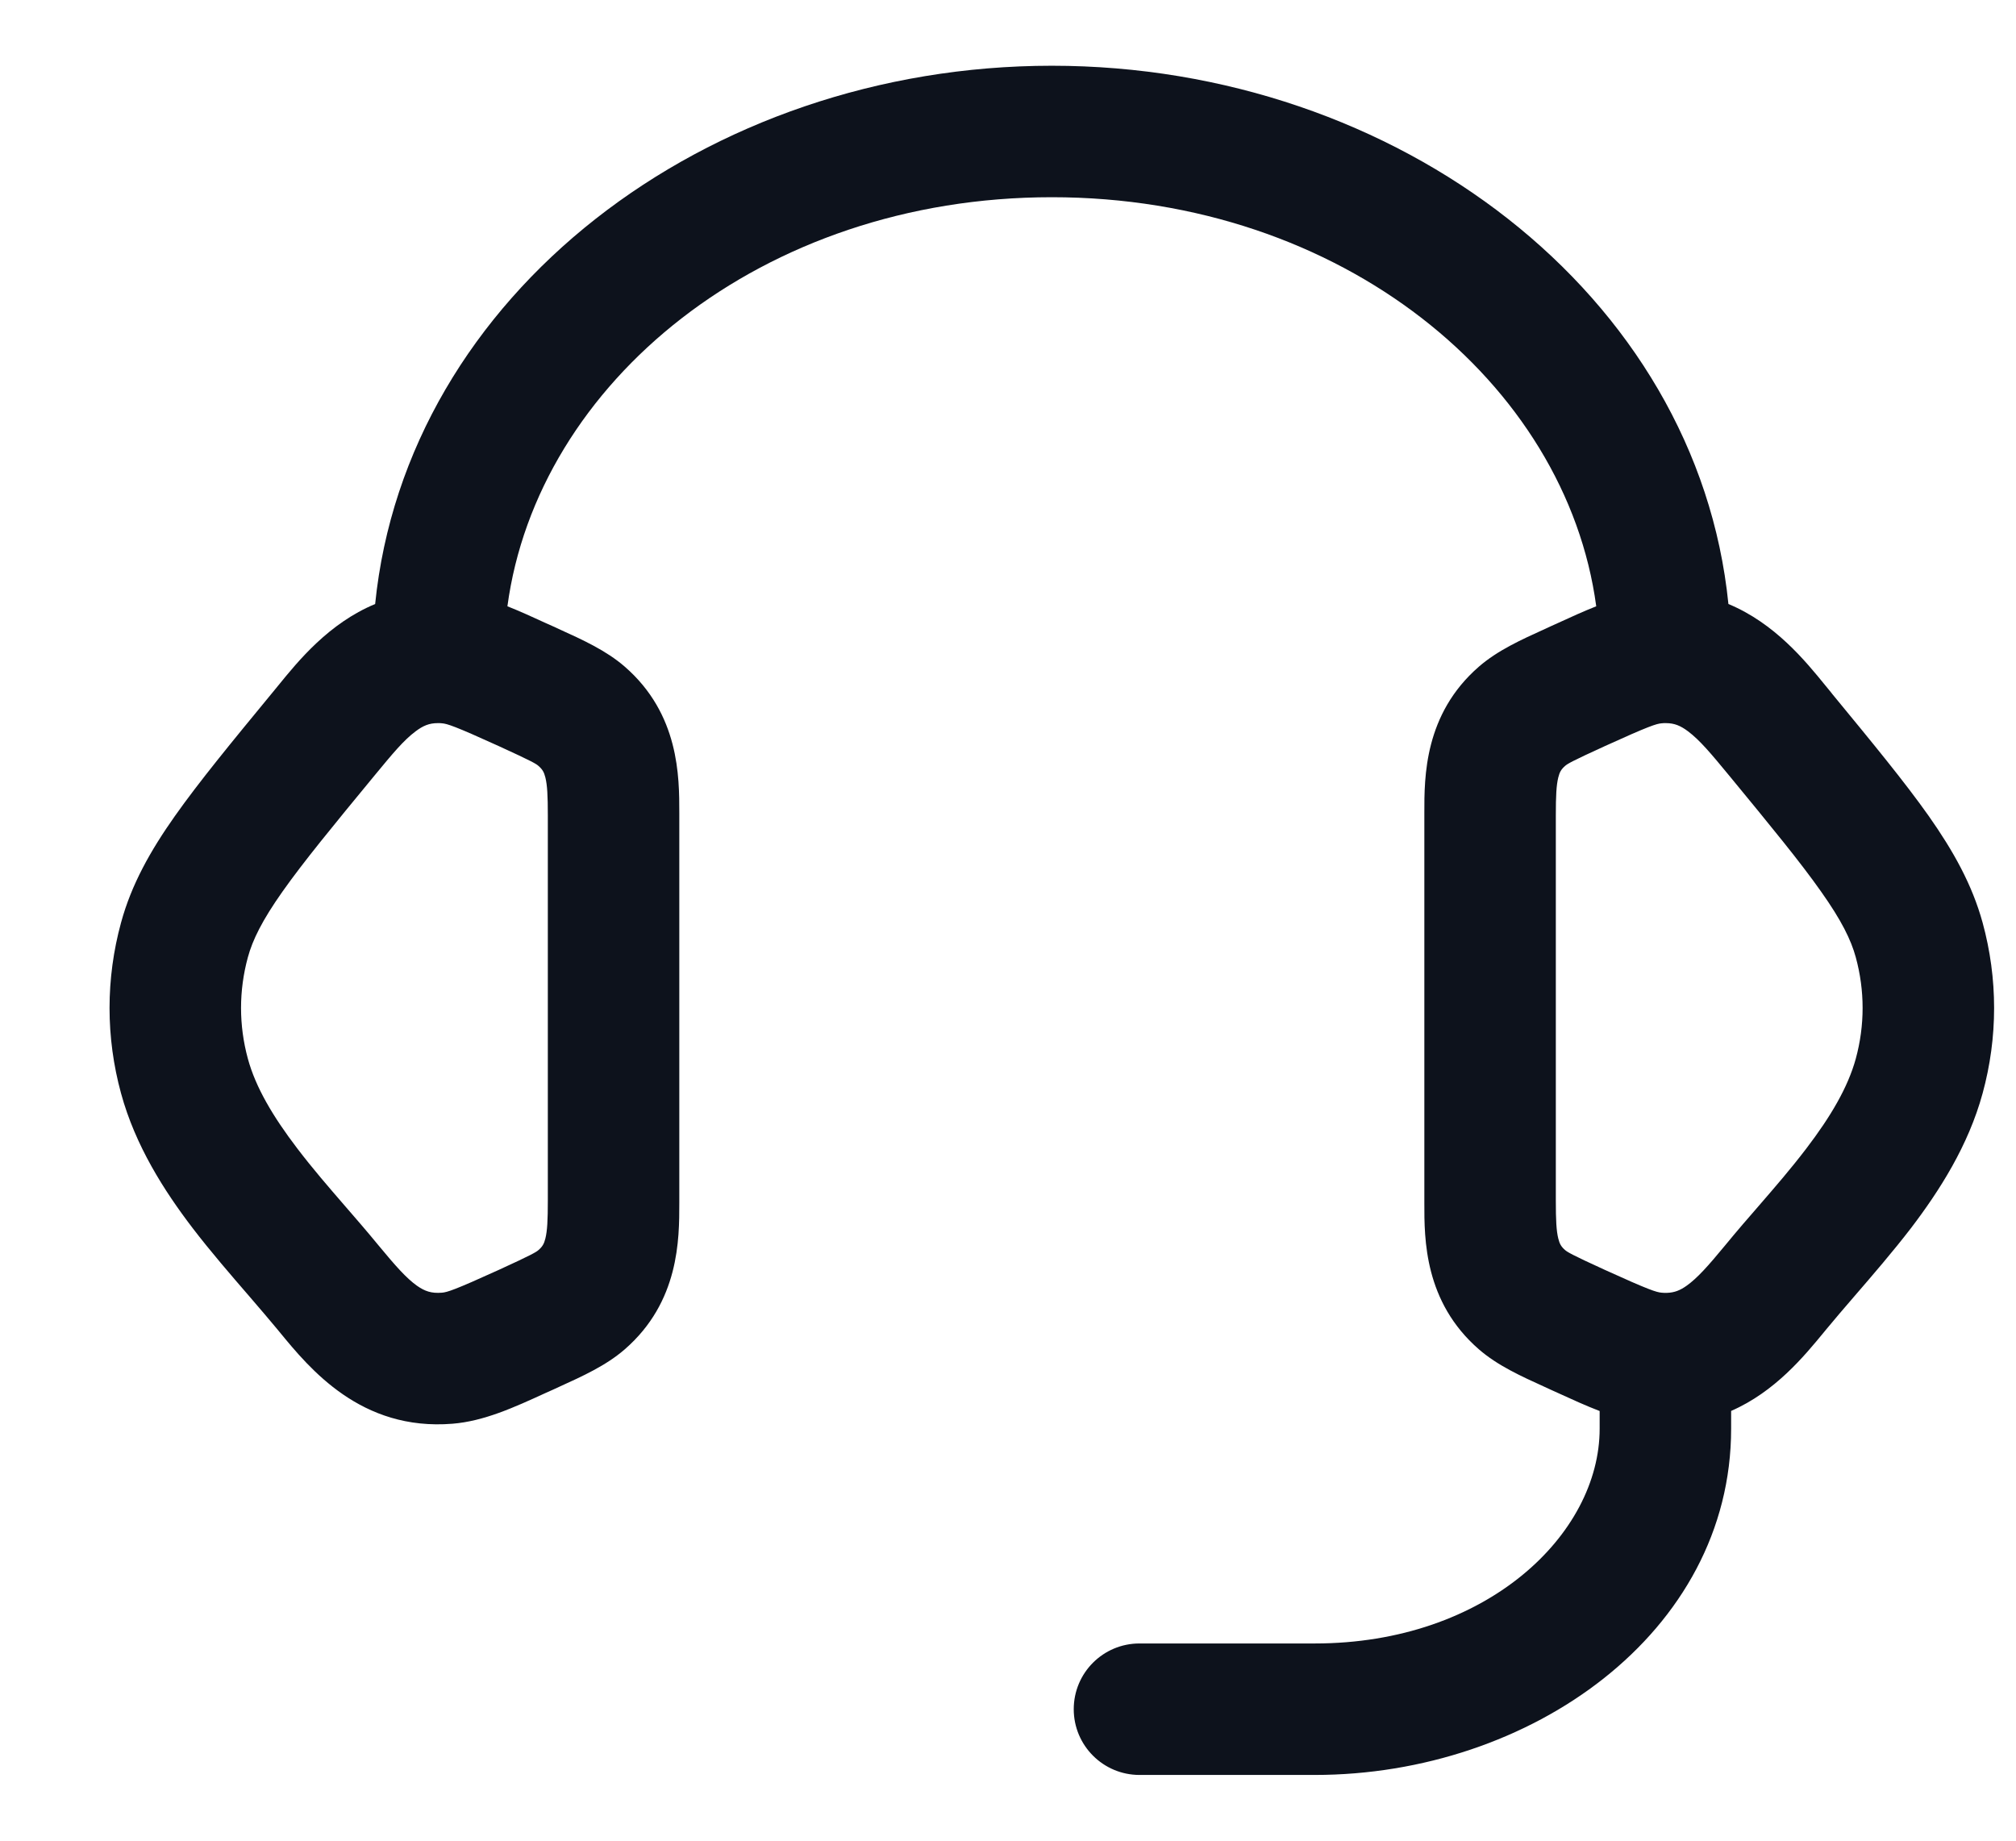 <svg width="23" height="21" viewBox="0 0 23 21" fill="none" xmlns="http://www.w3.org/2000/svg">
<path fill-rule="evenodd" clip-rule="evenodd" d="M12 2.25C8.685 2.25 6.131 4.372 5.789 6.917C5.933 6.974 6.077 7.04 6.225 7.108L6.31 7.146L6.375 7.176C6.648 7.3 6.915 7.421 7.128 7.606C7.751 8.148 7.75 8.863 7.75 9.276L7.75 13.724C7.75 14.137 7.751 14.852 7.128 15.394C6.915 15.579 6.648 15.7 6.375 15.824L6.31 15.854L6.225 15.892C5.863 16.058 5.521 16.214 5.163 16.243C4.118 16.328 3.533 15.615 3.189 15.196L3.161 15.162C3.074 15.056 2.966 14.932 2.851 14.797C2.639 14.552 2.398 14.273 2.2 14.014C1.872 13.585 1.544 13.071 1.381 12.474C1.206 11.835 1.206 11.165 1.381 10.526C1.499 10.093 1.713 9.71 1.996 9.309C2.27 8.921 2.638 8.473 3.094 7.919L3.113 7.896C3.132 7.874 3.151 7.849 3.172 7.824C3.403 7.54 3.751 7.111 4.28 6.891C4.636 3.363 8.056 0.75 12 0.75C15.944 0.75 19.364 3.363 19.719 6.891C20.248 7.111 20.597 7.54 20.828 7.824L20.829 7.825C20.849 7.85 20.868 7.874 20.887 7.896L20.905 7.919C21.361 8.473 21.73 8.921 22.004 9.309C22.286 9.71 22.5 10.093 22.619 10.526C22.794 11.165 22.794 11.835 22.619 12.474C22.456 13.071 22.127 13.585 21.8 14.014C21.601 14.273 21.361 14.552 21.149 14.797C21.033 14.932 20.926 15.056 20.839 15.162L20.811 15.196C20.583 15.473 20.251 15.878 19.75 16.097L19.75 16.3C19.75 18.629 17.458 20.25 15 20.25L13 20.25C12.586 20.25 12.25 19.914 12.25 19.5C12.25 19.085 12.586 18.75 13 18.75L15 18.75C16.959 18.75 18.25 17.505 18.25 16.3L18.25 16.098C18.093 16.038 17.936 15.966 17.774 15.892L17.69 15.854L17.625 15.824C17.352 15.7 17.085 15.579 16.872 15.394C16.249 14.852 16.249 14.137 16.25 13.724L16.25 9.276C16.249 8.863 16.249 8.148 16.872 7.606C17.085 7.421 17.352 7.3 17.625 7.176L17.69 7.146L17.774 7.108C17.922 7.04 18.067 6.974 18.211 6.917C17.869 4.372 15.314 2.25 12 2.25ZM19.018 14.75C19.012 14.75 19.006 14.75 19 14.75C18.995 14.75 18.991 14.75 18.986 14.75C18.977 14.75 18.967 14.749 18.957 14.748C18.898 14.743 18.815 14.718 18.312 14.489C17.928 14.314 17.882 14.284 17.856 14.262C17.811 14.223 17.793 14.191 17.778 14.13C17.756 14.041 17.75 13.922 17.75 13.695L17.75 9.304C17.75 9.077 17.756 8.959 17.778 8.87C17.793 8.809 17.811 8.777 17.856 8.738C17.882 8.715 17.928 8.686 18.312 8.511C18.815 8.282 18.898 8.257 18.957 8.252C18.972 8.25 18.987 8.25 19.001 8.25L19.006 8.25C19.103 8.25 19.174 8.28 19.259 8.344C19.392 8.444 19.518 8.594 19.729 8.85C20.207 9.431 20.54 9.836 20.777 10.173C21.01 10.502 21.118 10.723 21.172 10.921C21.276 11.302 21.276 11.698 21.172 12.079C21.083 12.403 20.888 12.736 20.608 13.103C20.428 13.339 20.254 13.539 20.07 13.752C19.946 13.894 19.818 14.042 19.681 14.209C19.486 14.445 19.364 14.582 19.243 14.668C19.17 14.72 19.106 14.747 19.018 14.75ZM4.999 8.25L4.994 8.25C4.896 8.25 4.826 8.28 4.741 8.344C4.607 8.444 4.482 8.594 4.271 8.85C3.792 9.431 3.46 9.836 3.222 10.173C2.99 10.502 2.882 10.723 2.828 10.921C2.724 11.302 2.724 11.698 2.828 12.079C2.916 12.403 3.112 12.736 3.392 13.103C3.572 13.339 3.746 13.539 3.93 13.752C4.053 13.894 4.182 14.042 4.319 14.209C4.514 14.445 4.636 14.582 4.756 14.668C4.846 14.731 4.921 14.758 5.042 14.748C5.102 14.743 5.185 14.718 5.688 14.489C6.071 14.314 6.118 14.284 6.143 14.262C6.188 14.223 6.207 14.191 6.222 14.13C6.244 14.041 6.25 13.922 6.25 13.695L6.25 9.304C6.25 9.077 6.244 8.959 6.222 8.87C6.207 8.809 6.188 8.777 6.143 8.738C6.118 8.715 6.071 8.686 5.688 8.511C5.185 8.282 5.102 8.257 5.042 8.252C5.027 8.25 5.013 8.25 4.999 8.25Z" fill="#0D121C"/>
</svg>
